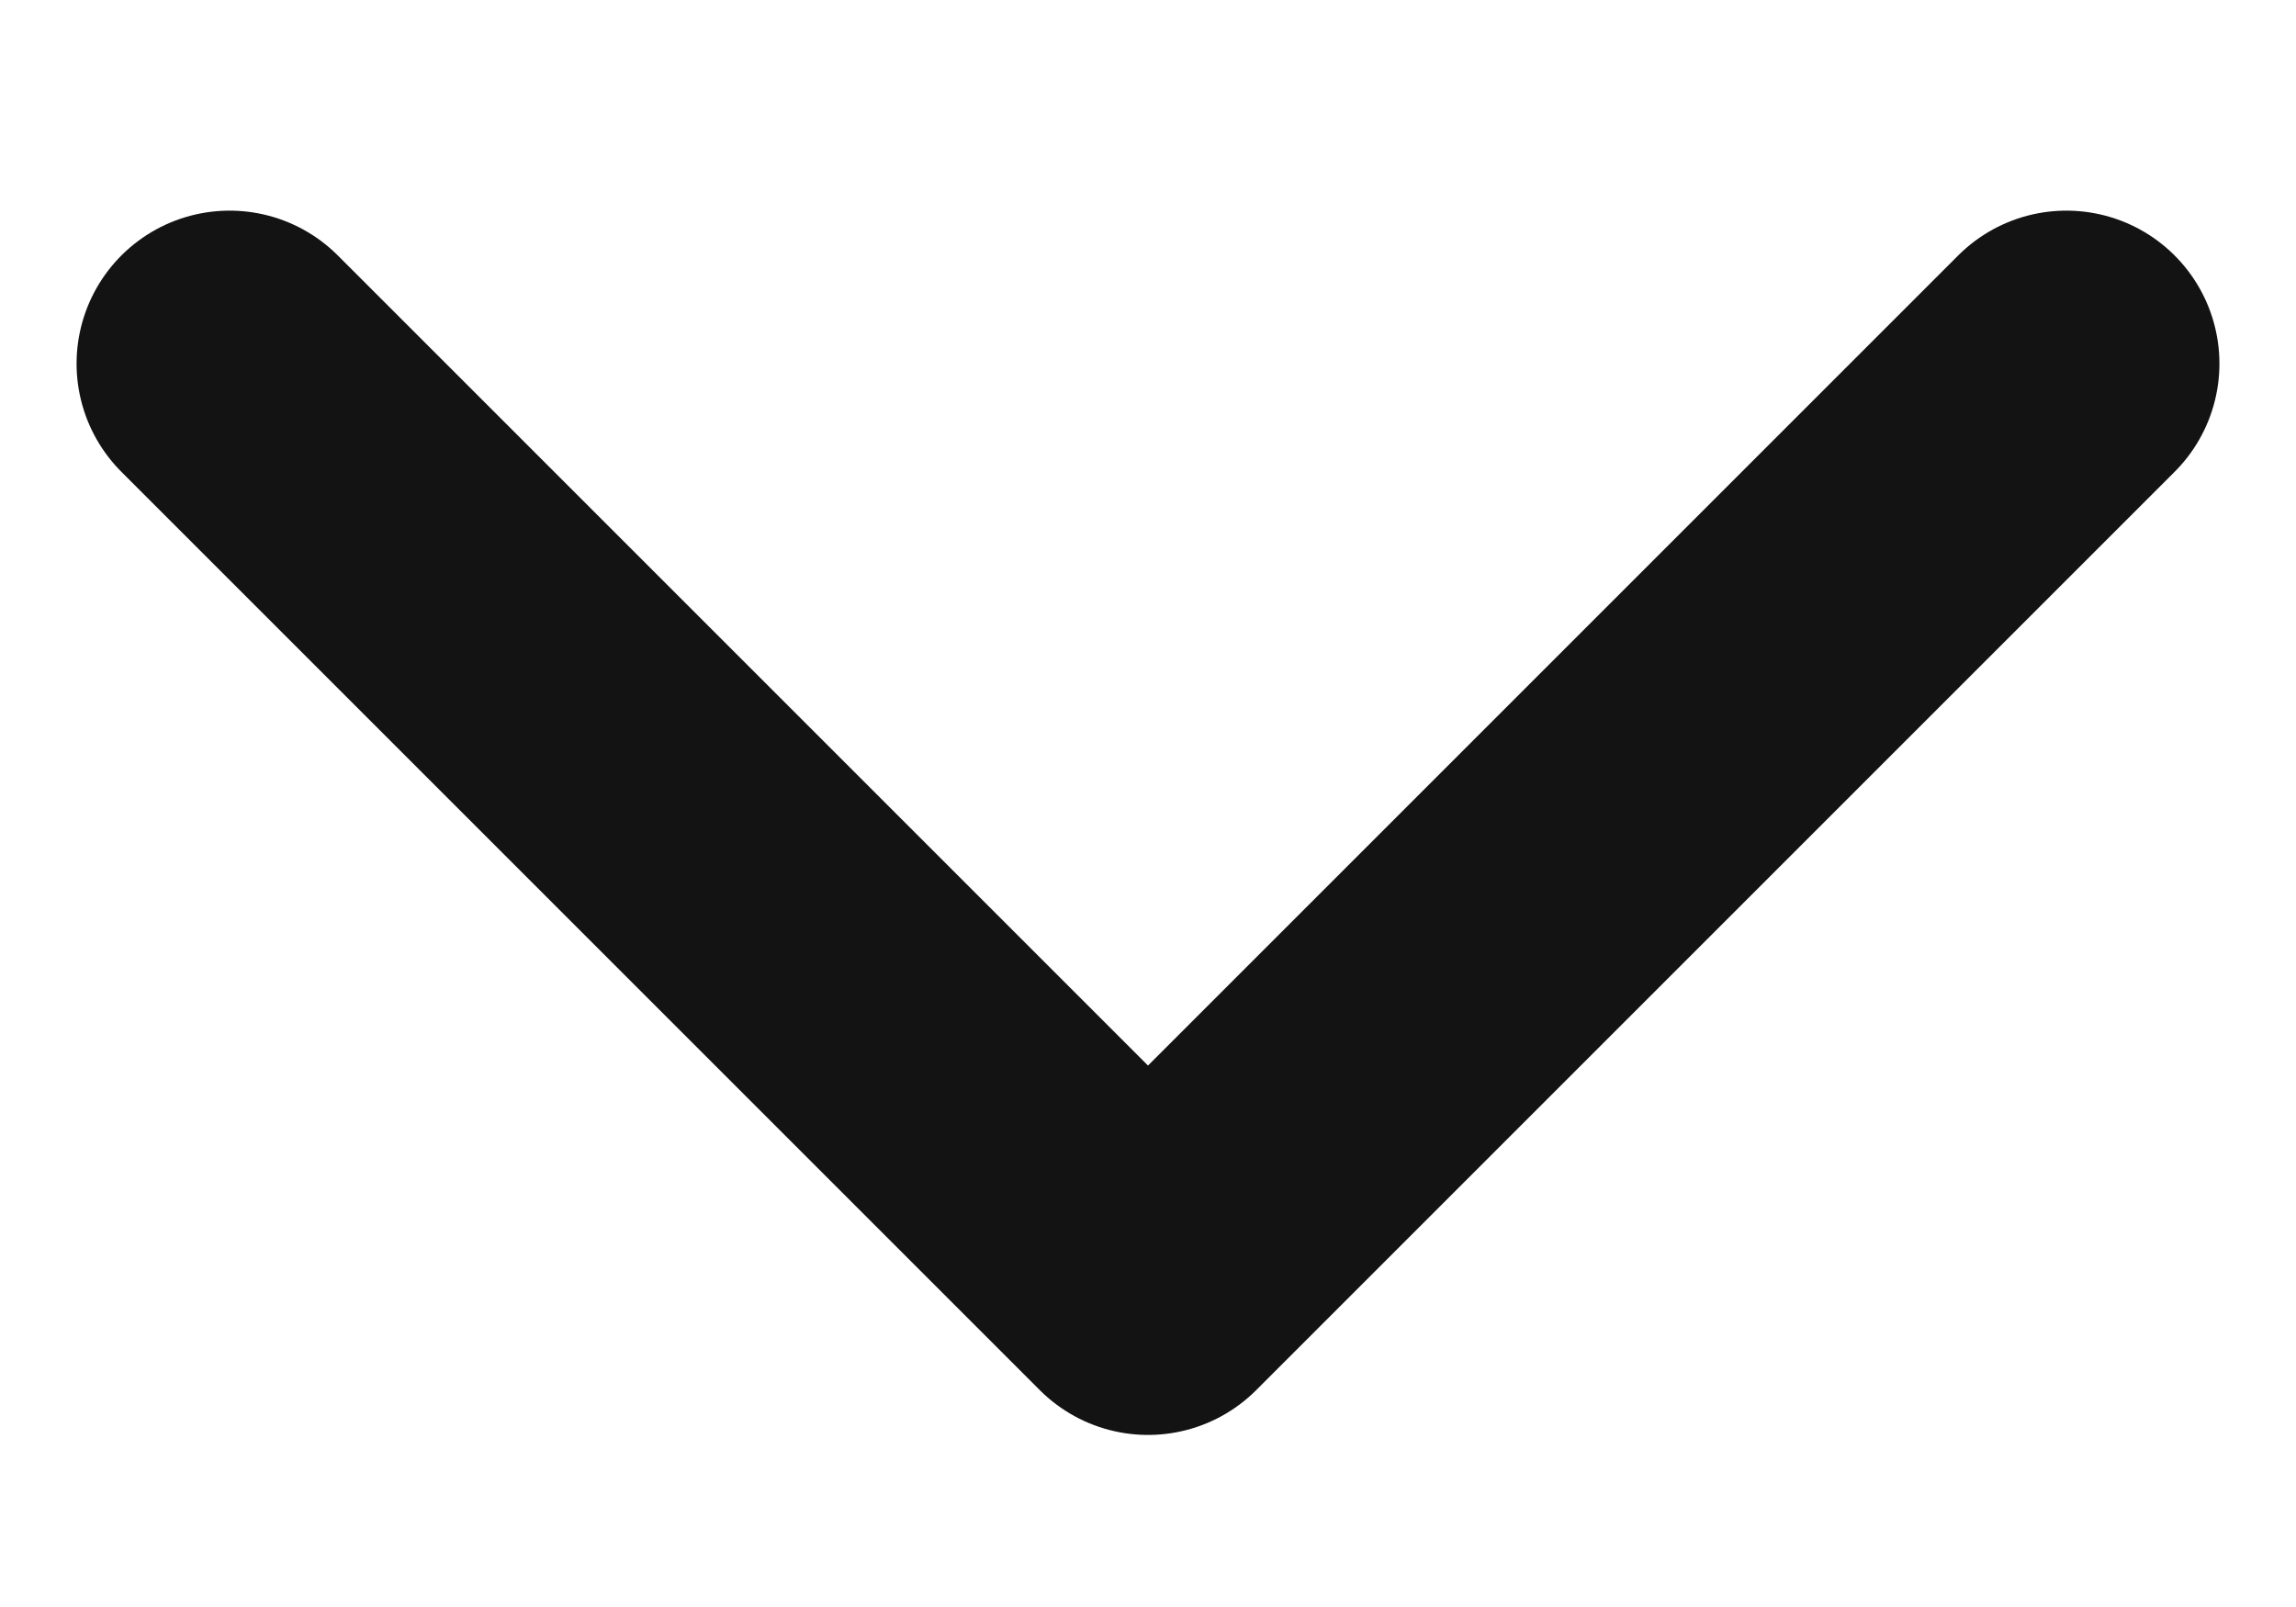 <svg width="10" height="7" viewBox="0 0 10 7" fill="none" xmlns="http://www.w3.org/2000/svg">
<path d="M1 1.584L5 5.584L9 1.584" stroke="#121312" stroke-width="1.333" stroke-linecap="round" stroke-linejoin="round"/>
</svg>
